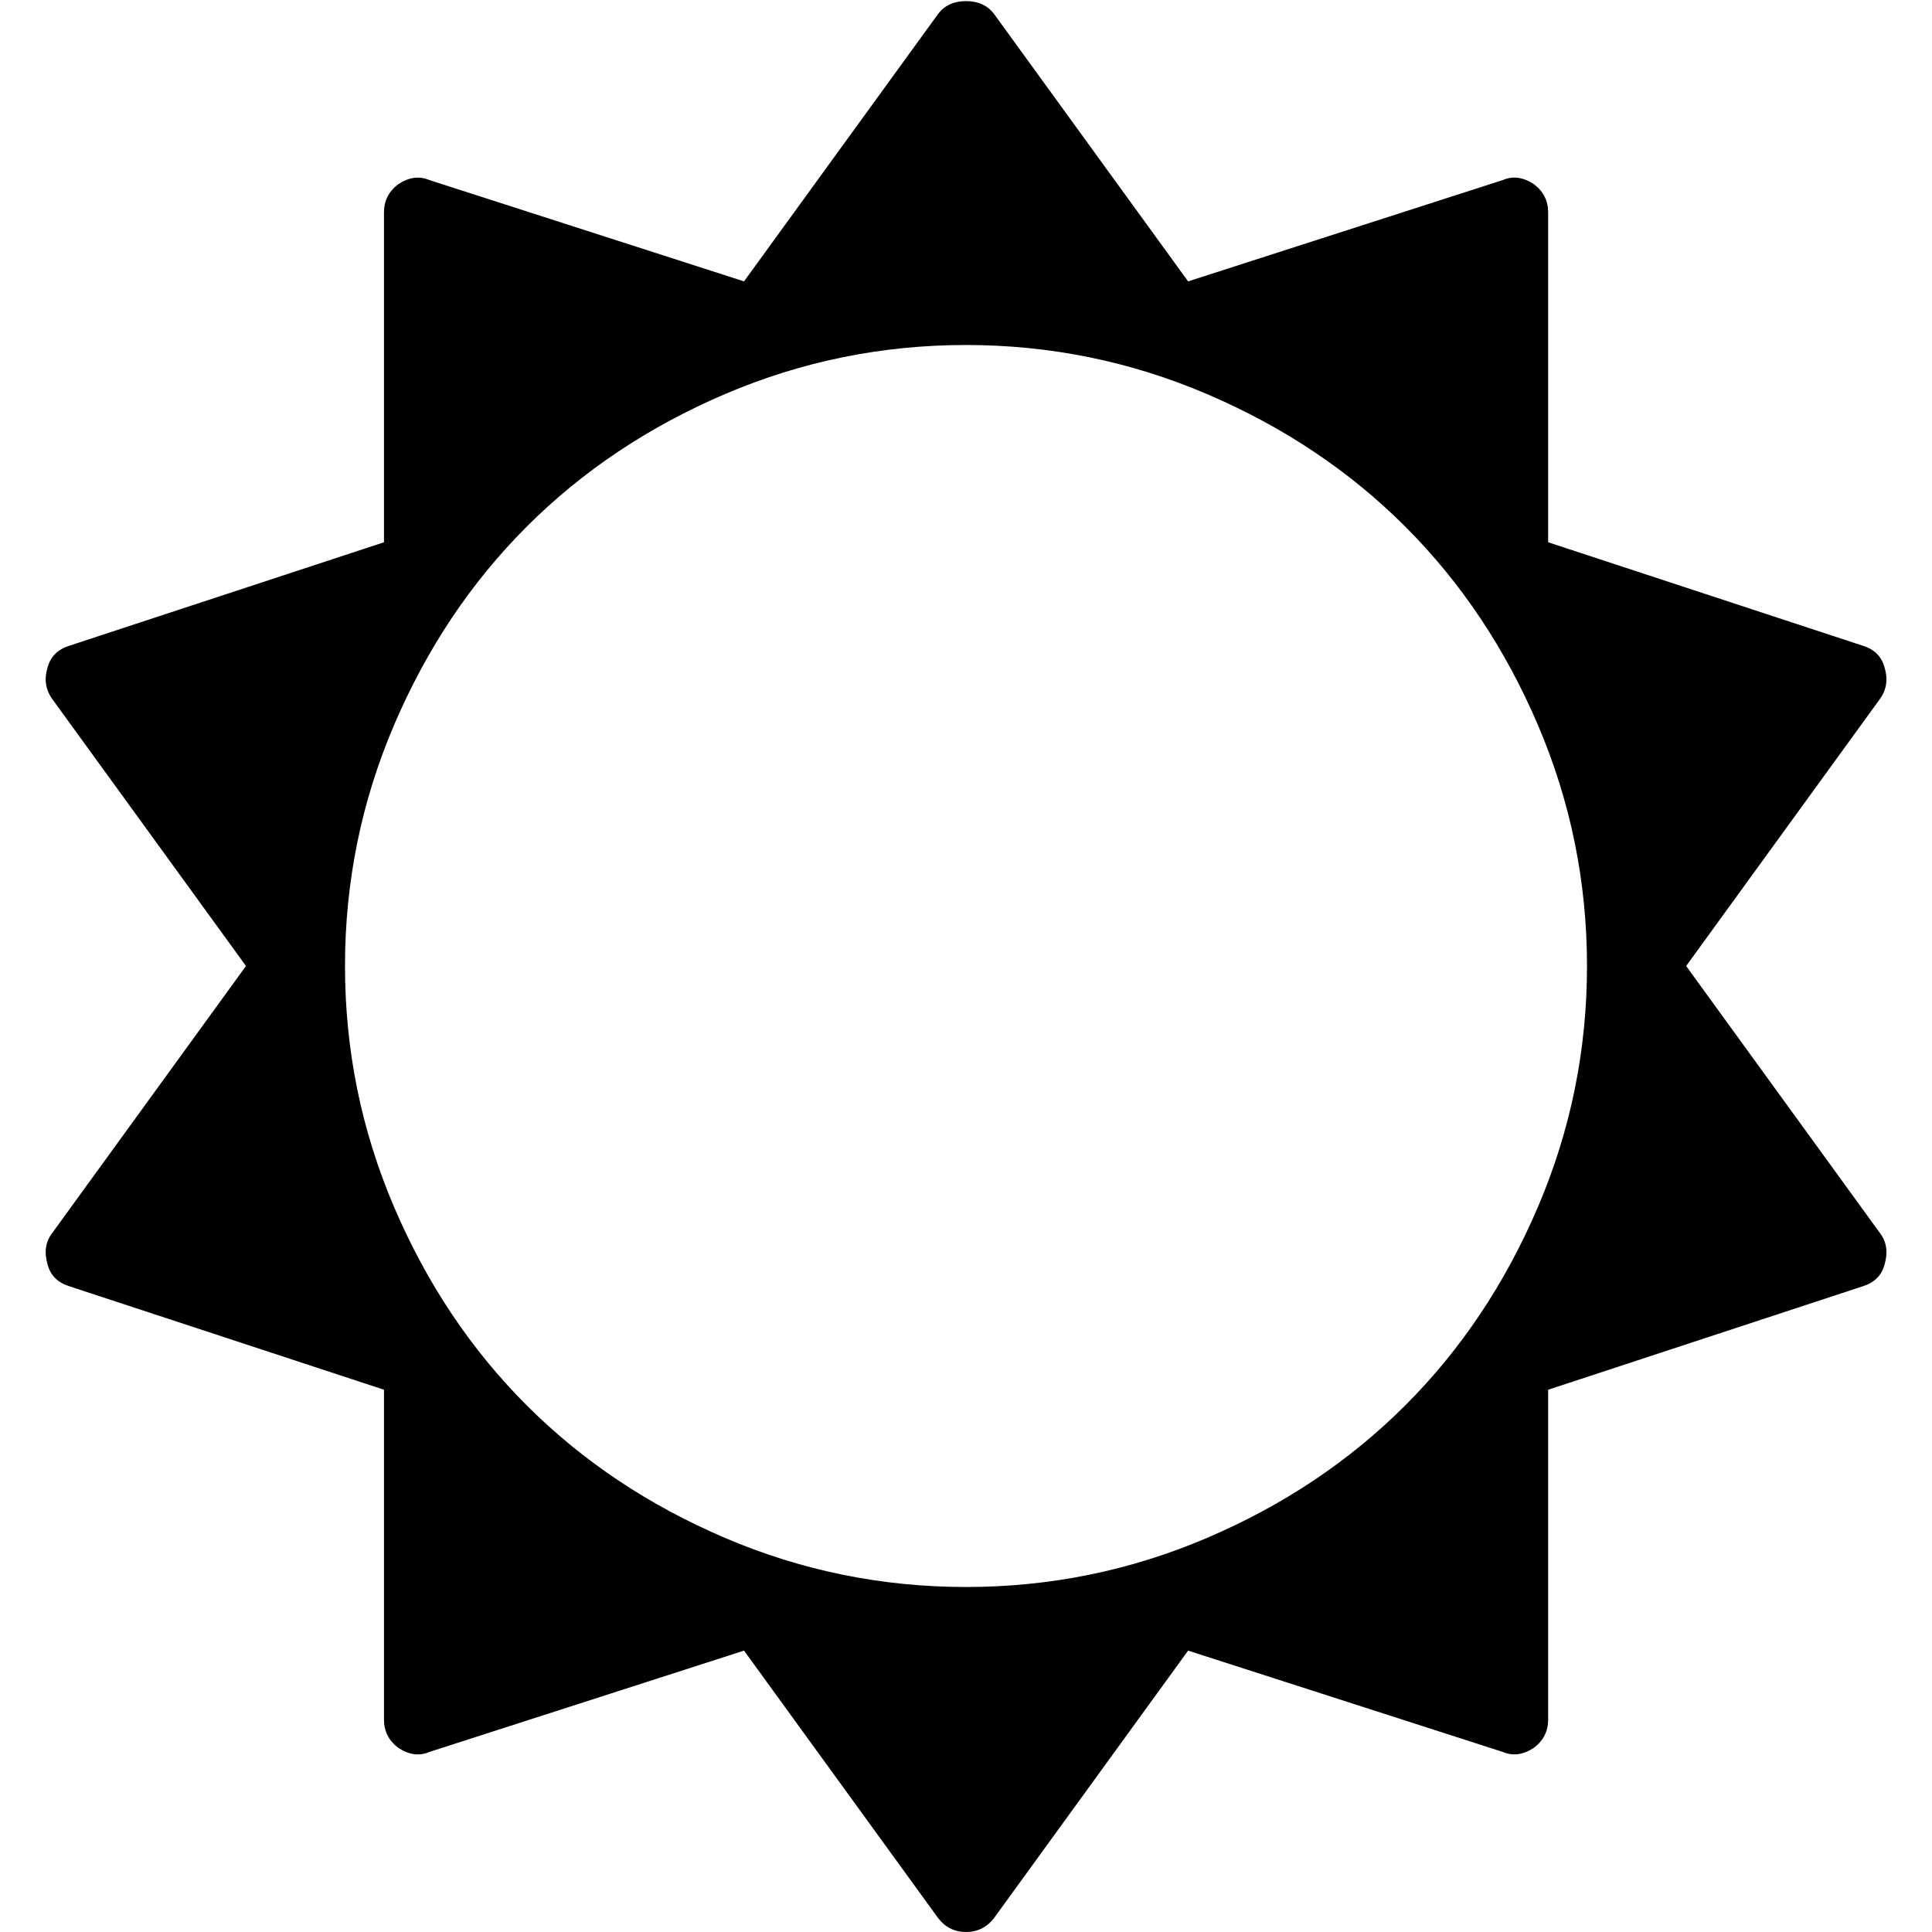<svg xmlns="http://www.w3.org/2000/svg" width="28" height="28" viewBox="0 0 28 28"><path d="M23 14q0-1.828-.711-3.492t-1.922-2.875-2.875-1.922T14 5t-3.492.711-2.875 1.922-1.922 2.875T5 14t.711 3.492 1.922 2.875 2.875 1.922T14 23t3.492-.711 2.875-1.922 1.922-2.875T23 14zm4.312 4.328q-.063.234-.313.313l-4.562 1.5v4.781q0 .25-.203.406-.234.156-.453.063l-4.562-1.469-2.812 3.875q-.156.203-.406.203t-.406-.203l-2.812-3.875-4.562 1.469q-.219.094-.453-.063-.203-.156-.203-.406v-4.781l-4.562-1.5q-.25-.078-.313-.313-.078-.266.063-.453L3.565 14 .753 10.125Q.612 9.922.69 9.672q.063-.234.313-.313l4.562-1.5V3.078q0-.25.203-.406.234-.156.453-.063l4.562 1.469L13.595.203q.141-.187.406-.187t.406.187l2.812 3.875 4.562-1.469q.219-.094.453.063.203.156.203.406v4.781l4.562 1.5q.25.078.313.313.078.25-.063.453L24.437 14l2.812 3.875q.141.187.063.453z"/></svg>